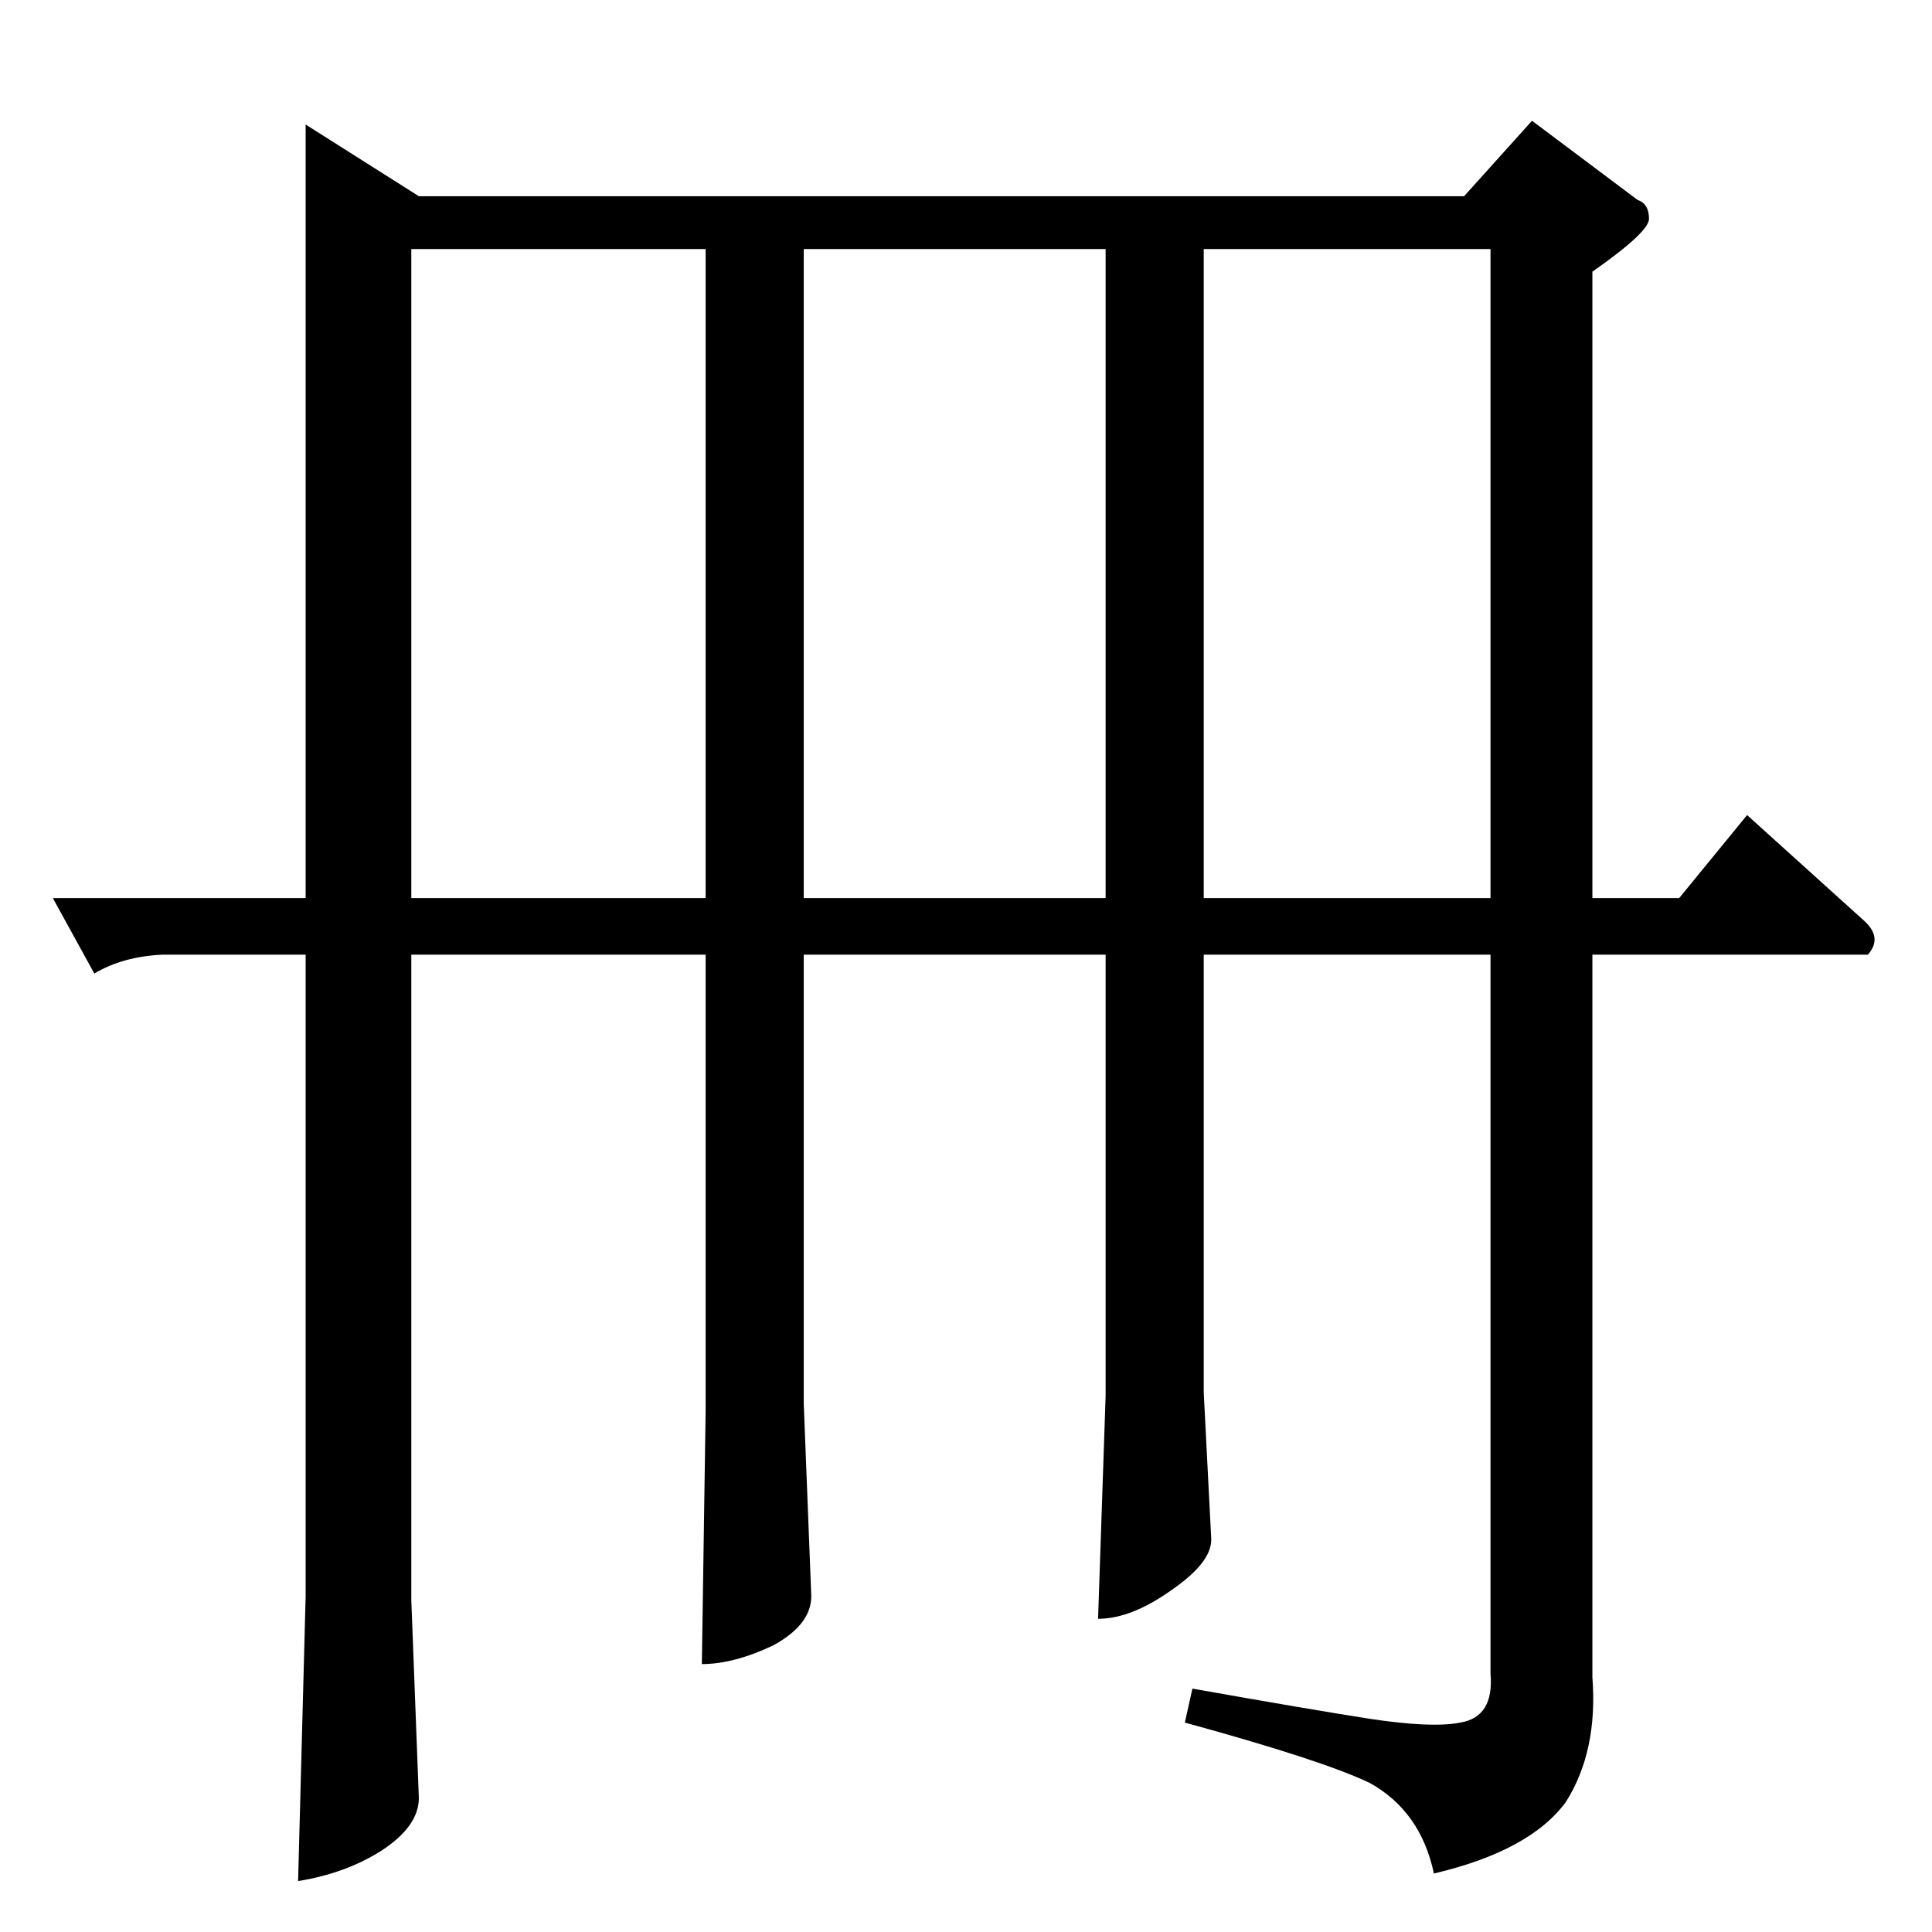 <?xml version="1.0" standalone="no"?>
<!DOCTYPE svg PUBLIC "-//W3C//DTD SVG 1.1//EN" "http://www.w3.org/Graphics/SVG/1.1/DTD/svg11.dtd" >
<svg xmlns="http://www.w3.org/2000/svg" xmlns:xlink="http://www.w3.org/1999/xlink" version="1.1" viewBox="0 -205 1024 1024">
  <g transform="matrix(1 0 0 -1 0 819)">
   <path fill="currentColor"
d="M222 920h554l36 40l56 -42q6 -2 6 -10q0 -7 -30 -28v-332h46l36 44l62 -56q10 -9 2 -18h-146v-383q3 -39 -14 -66q-19 -26 -70 -38q-7 33 -34 48q-25 12 -98 32l4 18q62 -11 94 -16q33 -5 48 -2q18 3 16 26v381h-152v-232l4 -78q0 -12 -20 -26q-22 -16 -40 -16l4 118v234
h-160v-238l4 -102q0 -15 -20 -26q-21 -10 -38 -10l2 134v242h-156v-342l4 -105q0 -15 -20 -28q-19 -12 -44 -16l4 151v340h-76q-21 -1 -36 -10l-22 40h134v410l60 -38v0v0zM218 548h156v344h-156v-344v0v0zM426 892v-344h160v344h-160v0v0zM638 892v-344h152v344h-152v0v0z
" />
  </g>

</svg>
